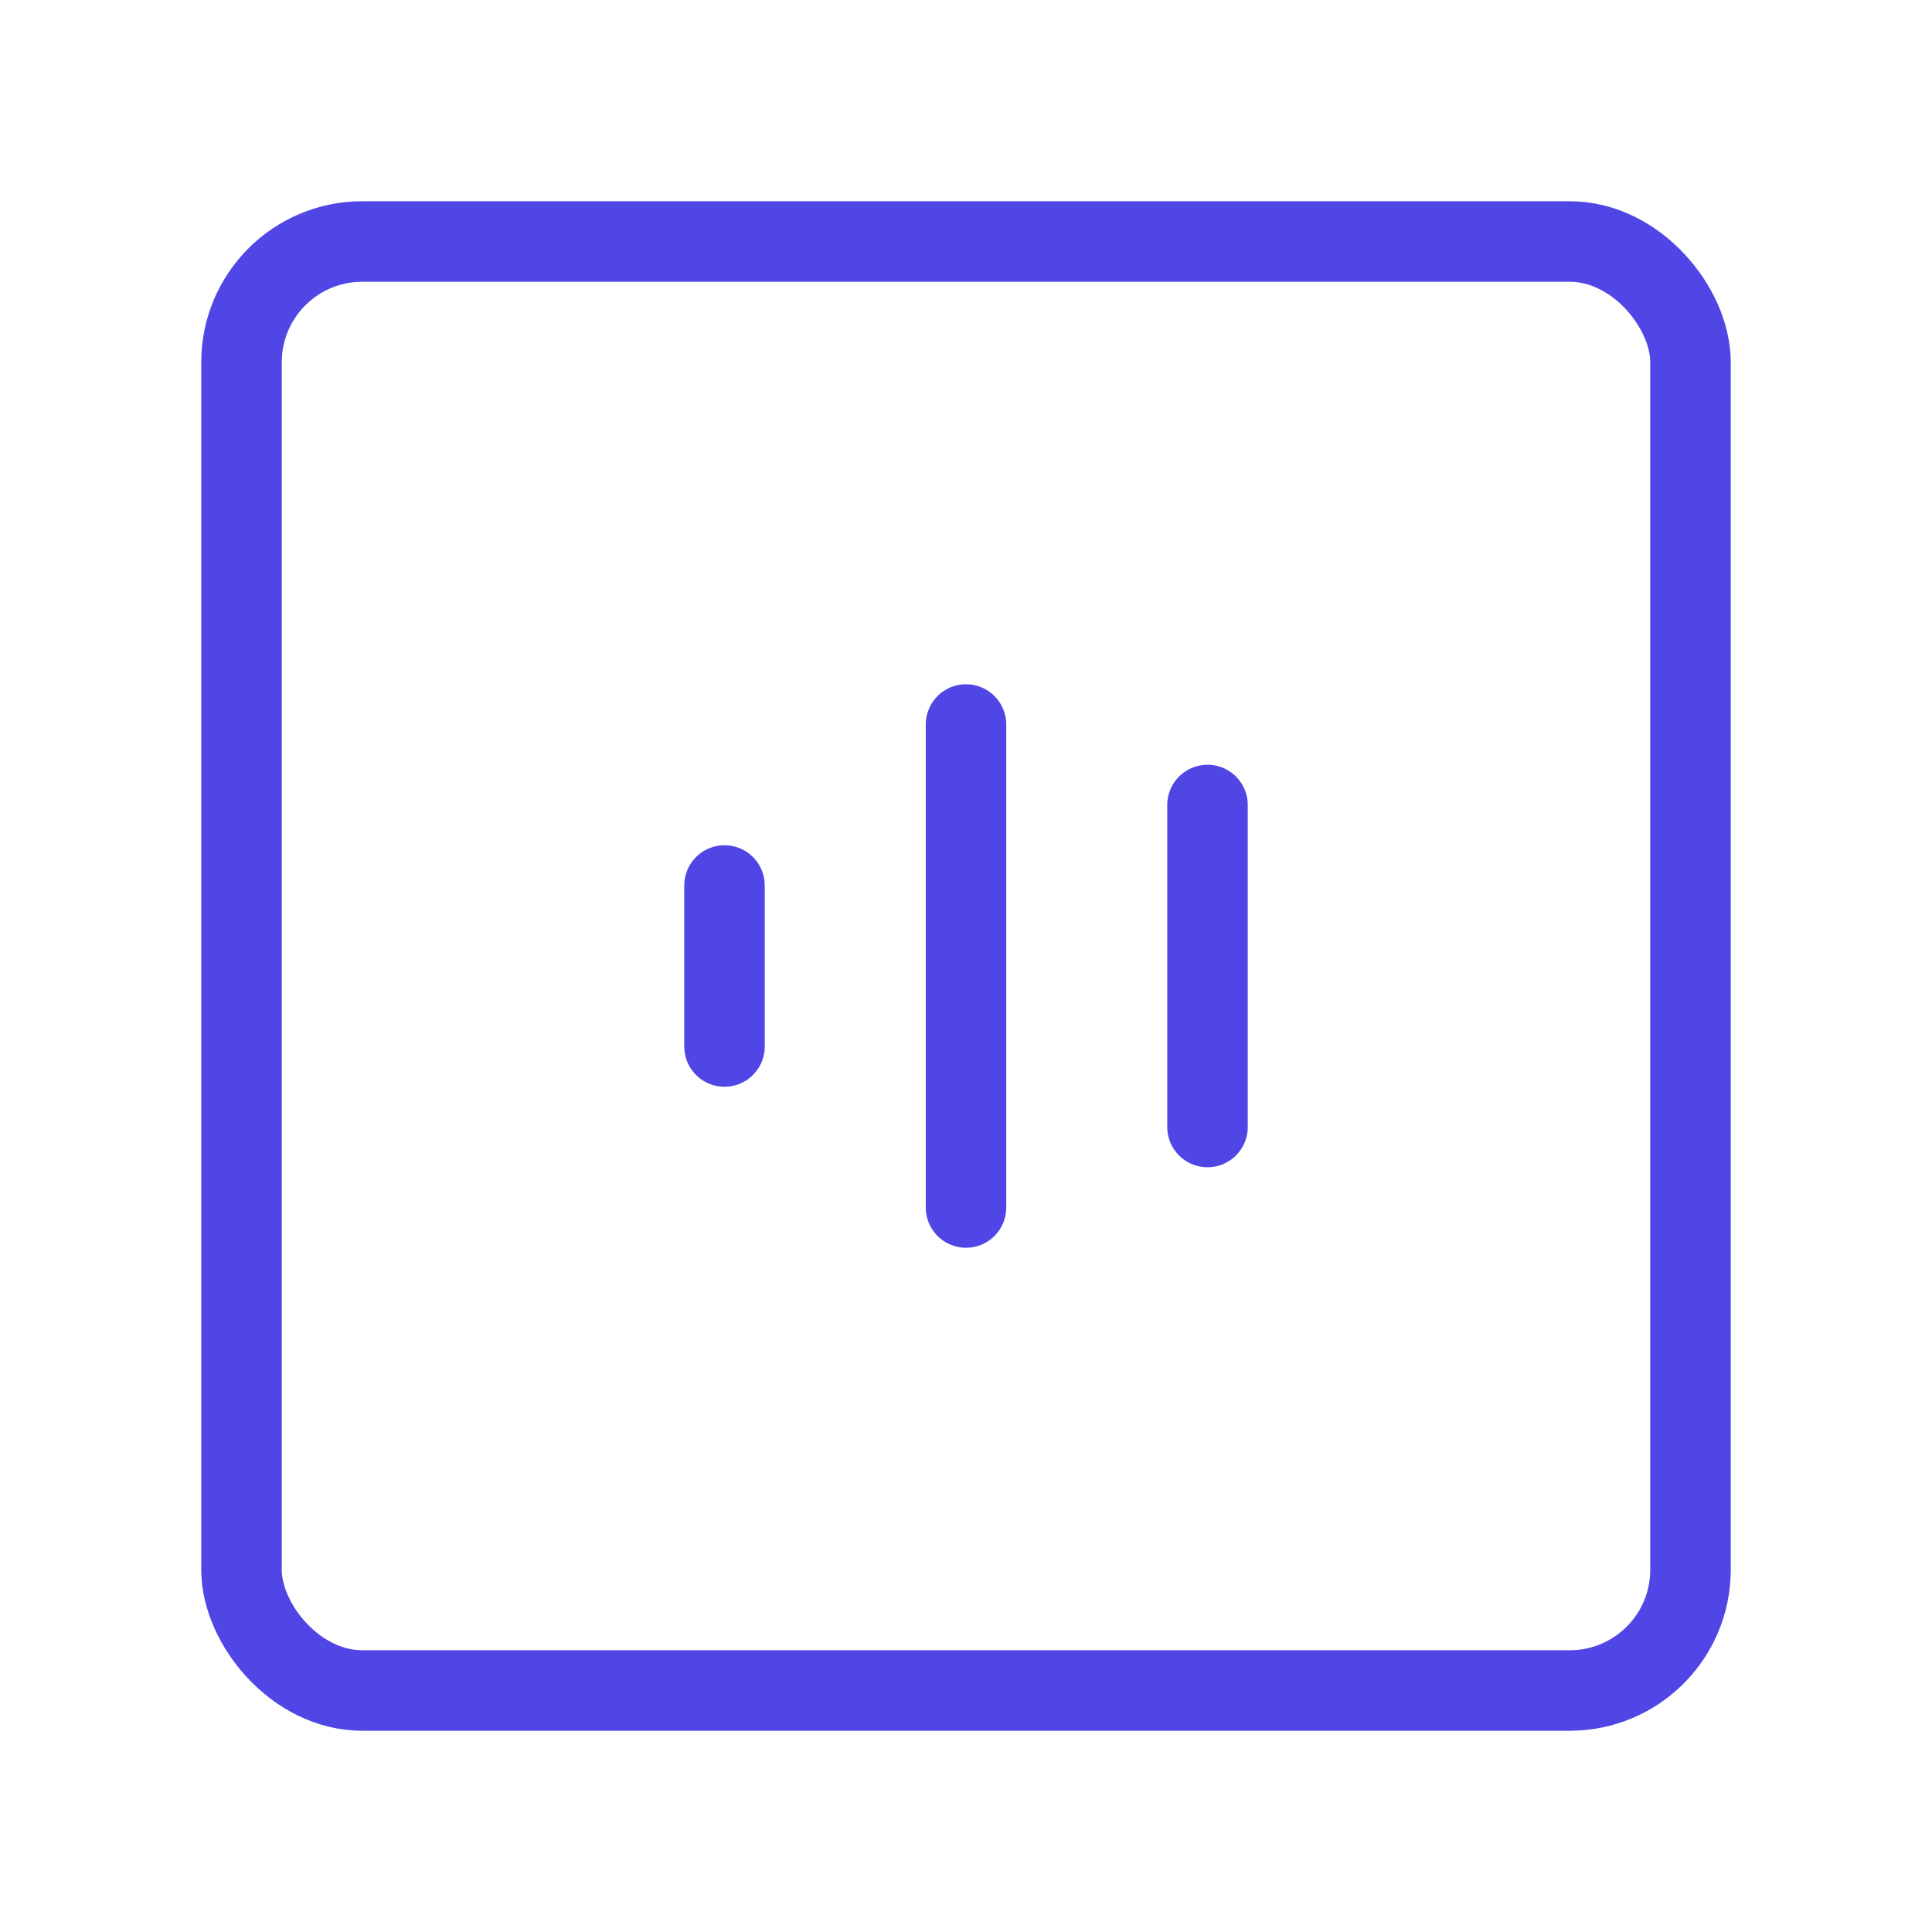 <?xml version="1.0" encoding="UTF-8"?>
<svg width="38" height="38" viewBox="0 0 48 48" fill="none" xmlns="http://www.w3.org/2000/svg">
  <rect x="6" y="6" width="36" height="36" rx="3" fill="none" stroke="#4f46e5" stroke-width="2" stroke-linecap="round"
        stroke-linejoin="round"/>
  <path d="M18 22V26" stroke="#4f46e5" stroke-width="2" stroke-linecap="round"/>
  <path d="M24 18V30" stroke="#4f46e5" stroke-width="2" stroke-linecap="round"/>
  <path d="M30 20V28" stroke="#4f46e5" stroke-width="2" stroke-linecap="round"/>
</svg>

